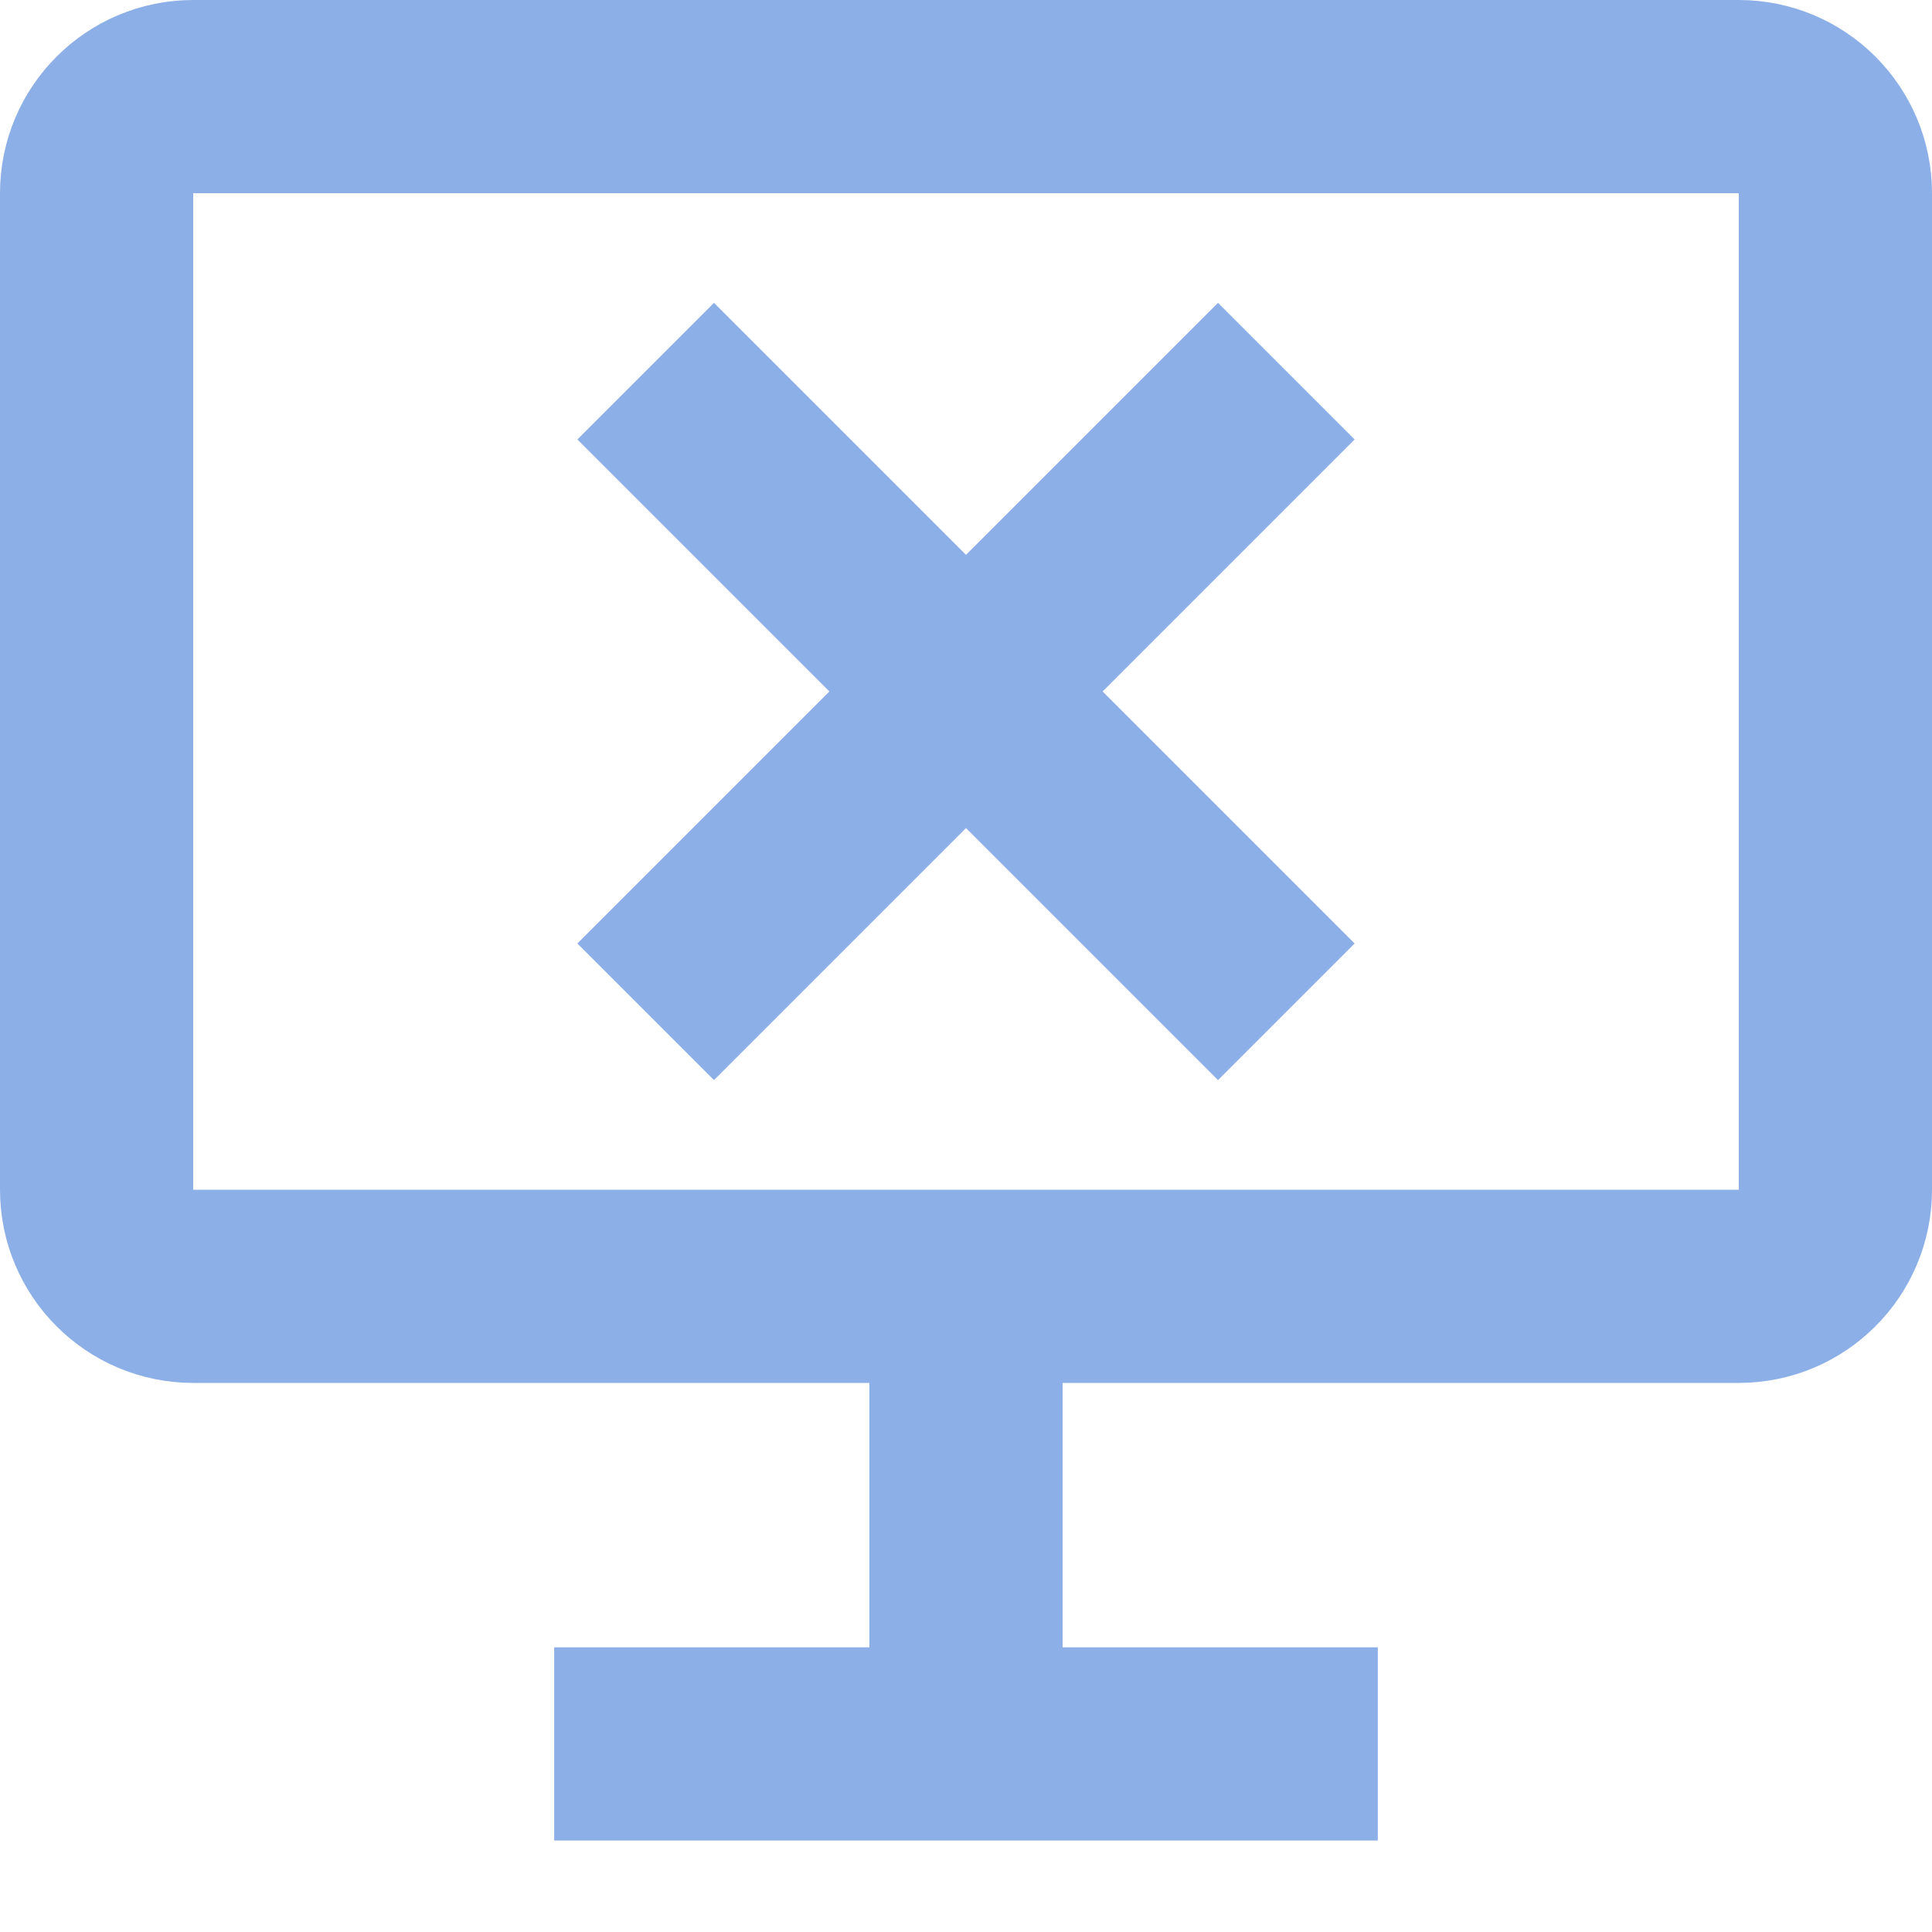 <svg width="20" height="20" viewBox="0 0 20 20" fill="none" xmlns="http://www.w3.org/2000/svg">
    <path d="M6.684 3.842L13.316 10.474" stroke="#8CAFE7" stroke-width="2"/>
    <path d="M13.316 3.842L6.684 10.474" stroke="#8CAFE7" stroke-width="2"/>
    <path d="M18 1H2C1.448 1 1 1.448 1 2V12.316C1 12.868 1.448 13.316 2 13.316H18C18.552 13.316 19 12.868 19 12.316V2C19 1.448 18.552 1 18 1Z" stroke="#8CAFE7" stroke-width="2"/>
    <path d="M10 13.79V19" stroke="#8CAFE7" stroke-width="2"/>
    <path d="M14.263 18.053H5.737" stroke="#8CAFE7" stroke-width="2"/>
</svg>
